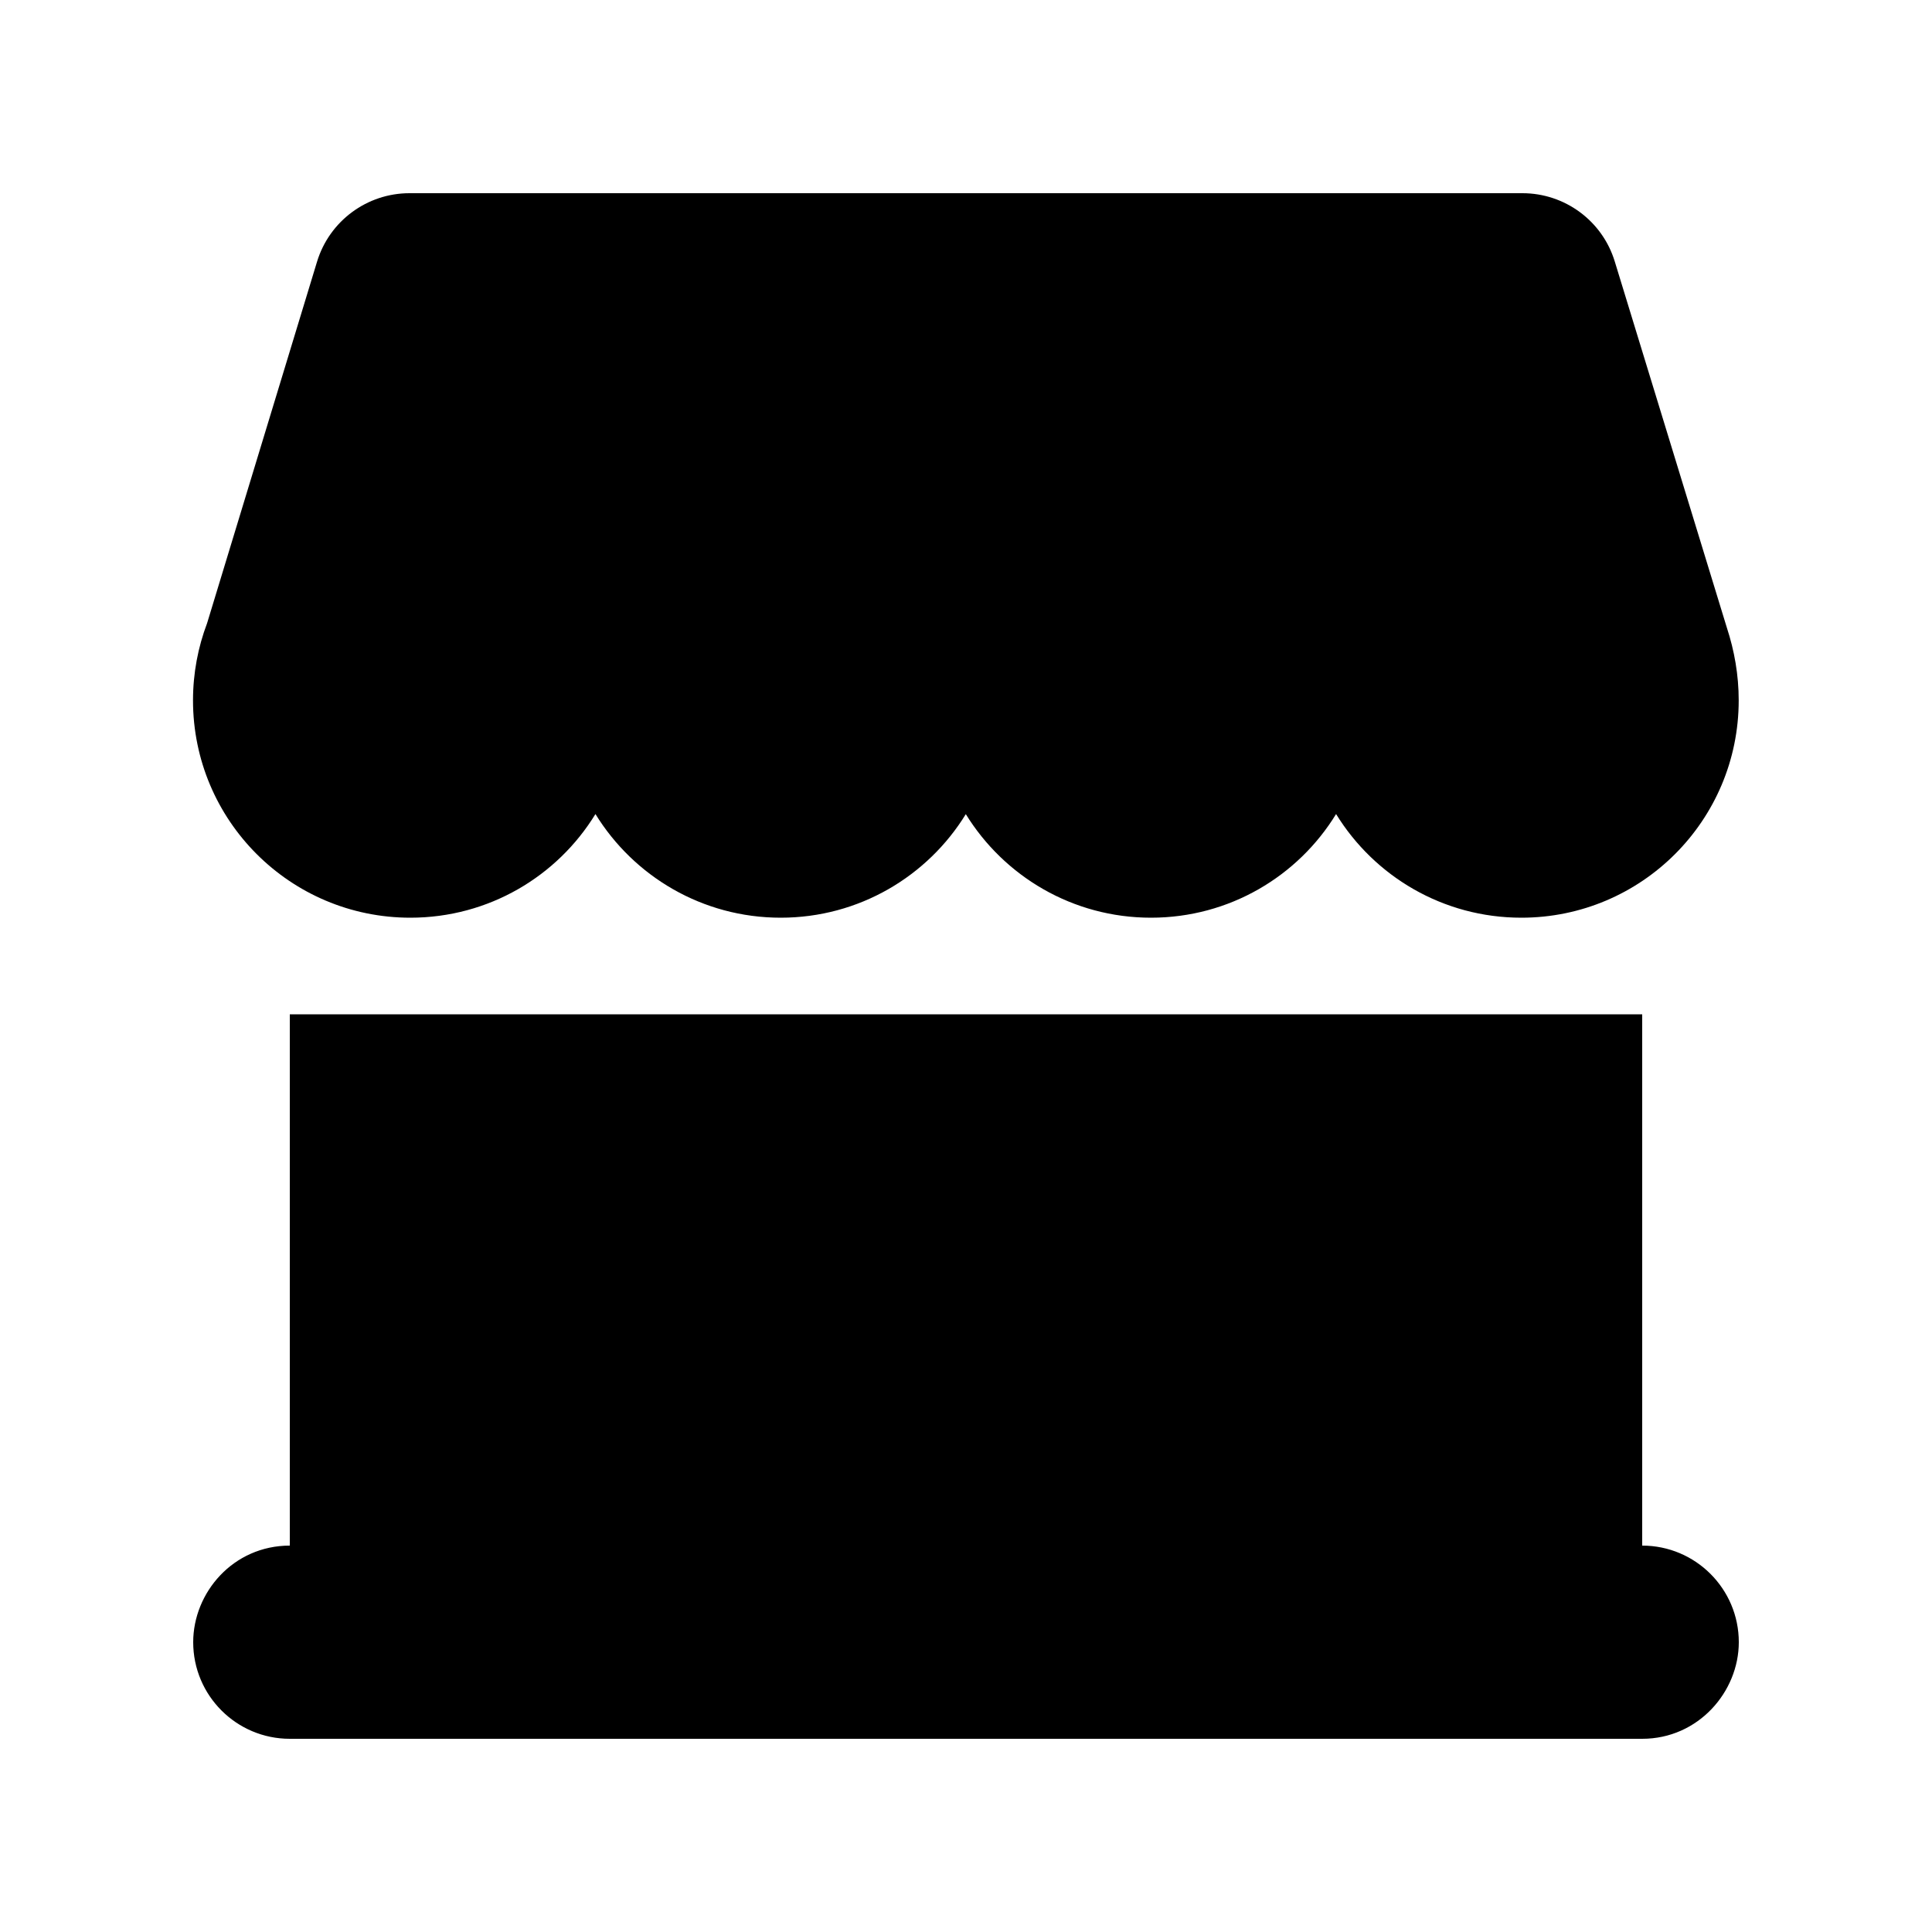 <svg id="icon" height="20" viewBox="0 0 20 20" width="20" xmlns="http://www.w3.org/2000/svg"><path d="m17 10.5v5.5c.552 0 1 .448 1 1 0 .513-.419 1-1 1h-14c-.552 0-1-.448-1-1 0-.513.413-1 1-1v-5.5zm-1.24-8.5c.44 0 .828.287.956.707l1.161 3.793c.077.235.122.487.122.75 0 1.243-1.007 2.25-2.25 2.25-.811 0-1.522-.429-1.918-1.073-.394.644-1.105 1.073-1.916 1.073-.811 0-1.521-.429-1.917-1.072-.395.643-1.106 1.072-1.916 1.072-.811 0-1.522-.429-1.918-1.073-.394.644-1.105 1.073-1.916 1.073-1.243 0-2.25-1.007-2.25-2.25 0-.281.052-.551.146-.799l1.138-3.742c.128-.421.517-.709.957-.709z" fill="currentColor" fill-rule="evenodd"/></svg>
